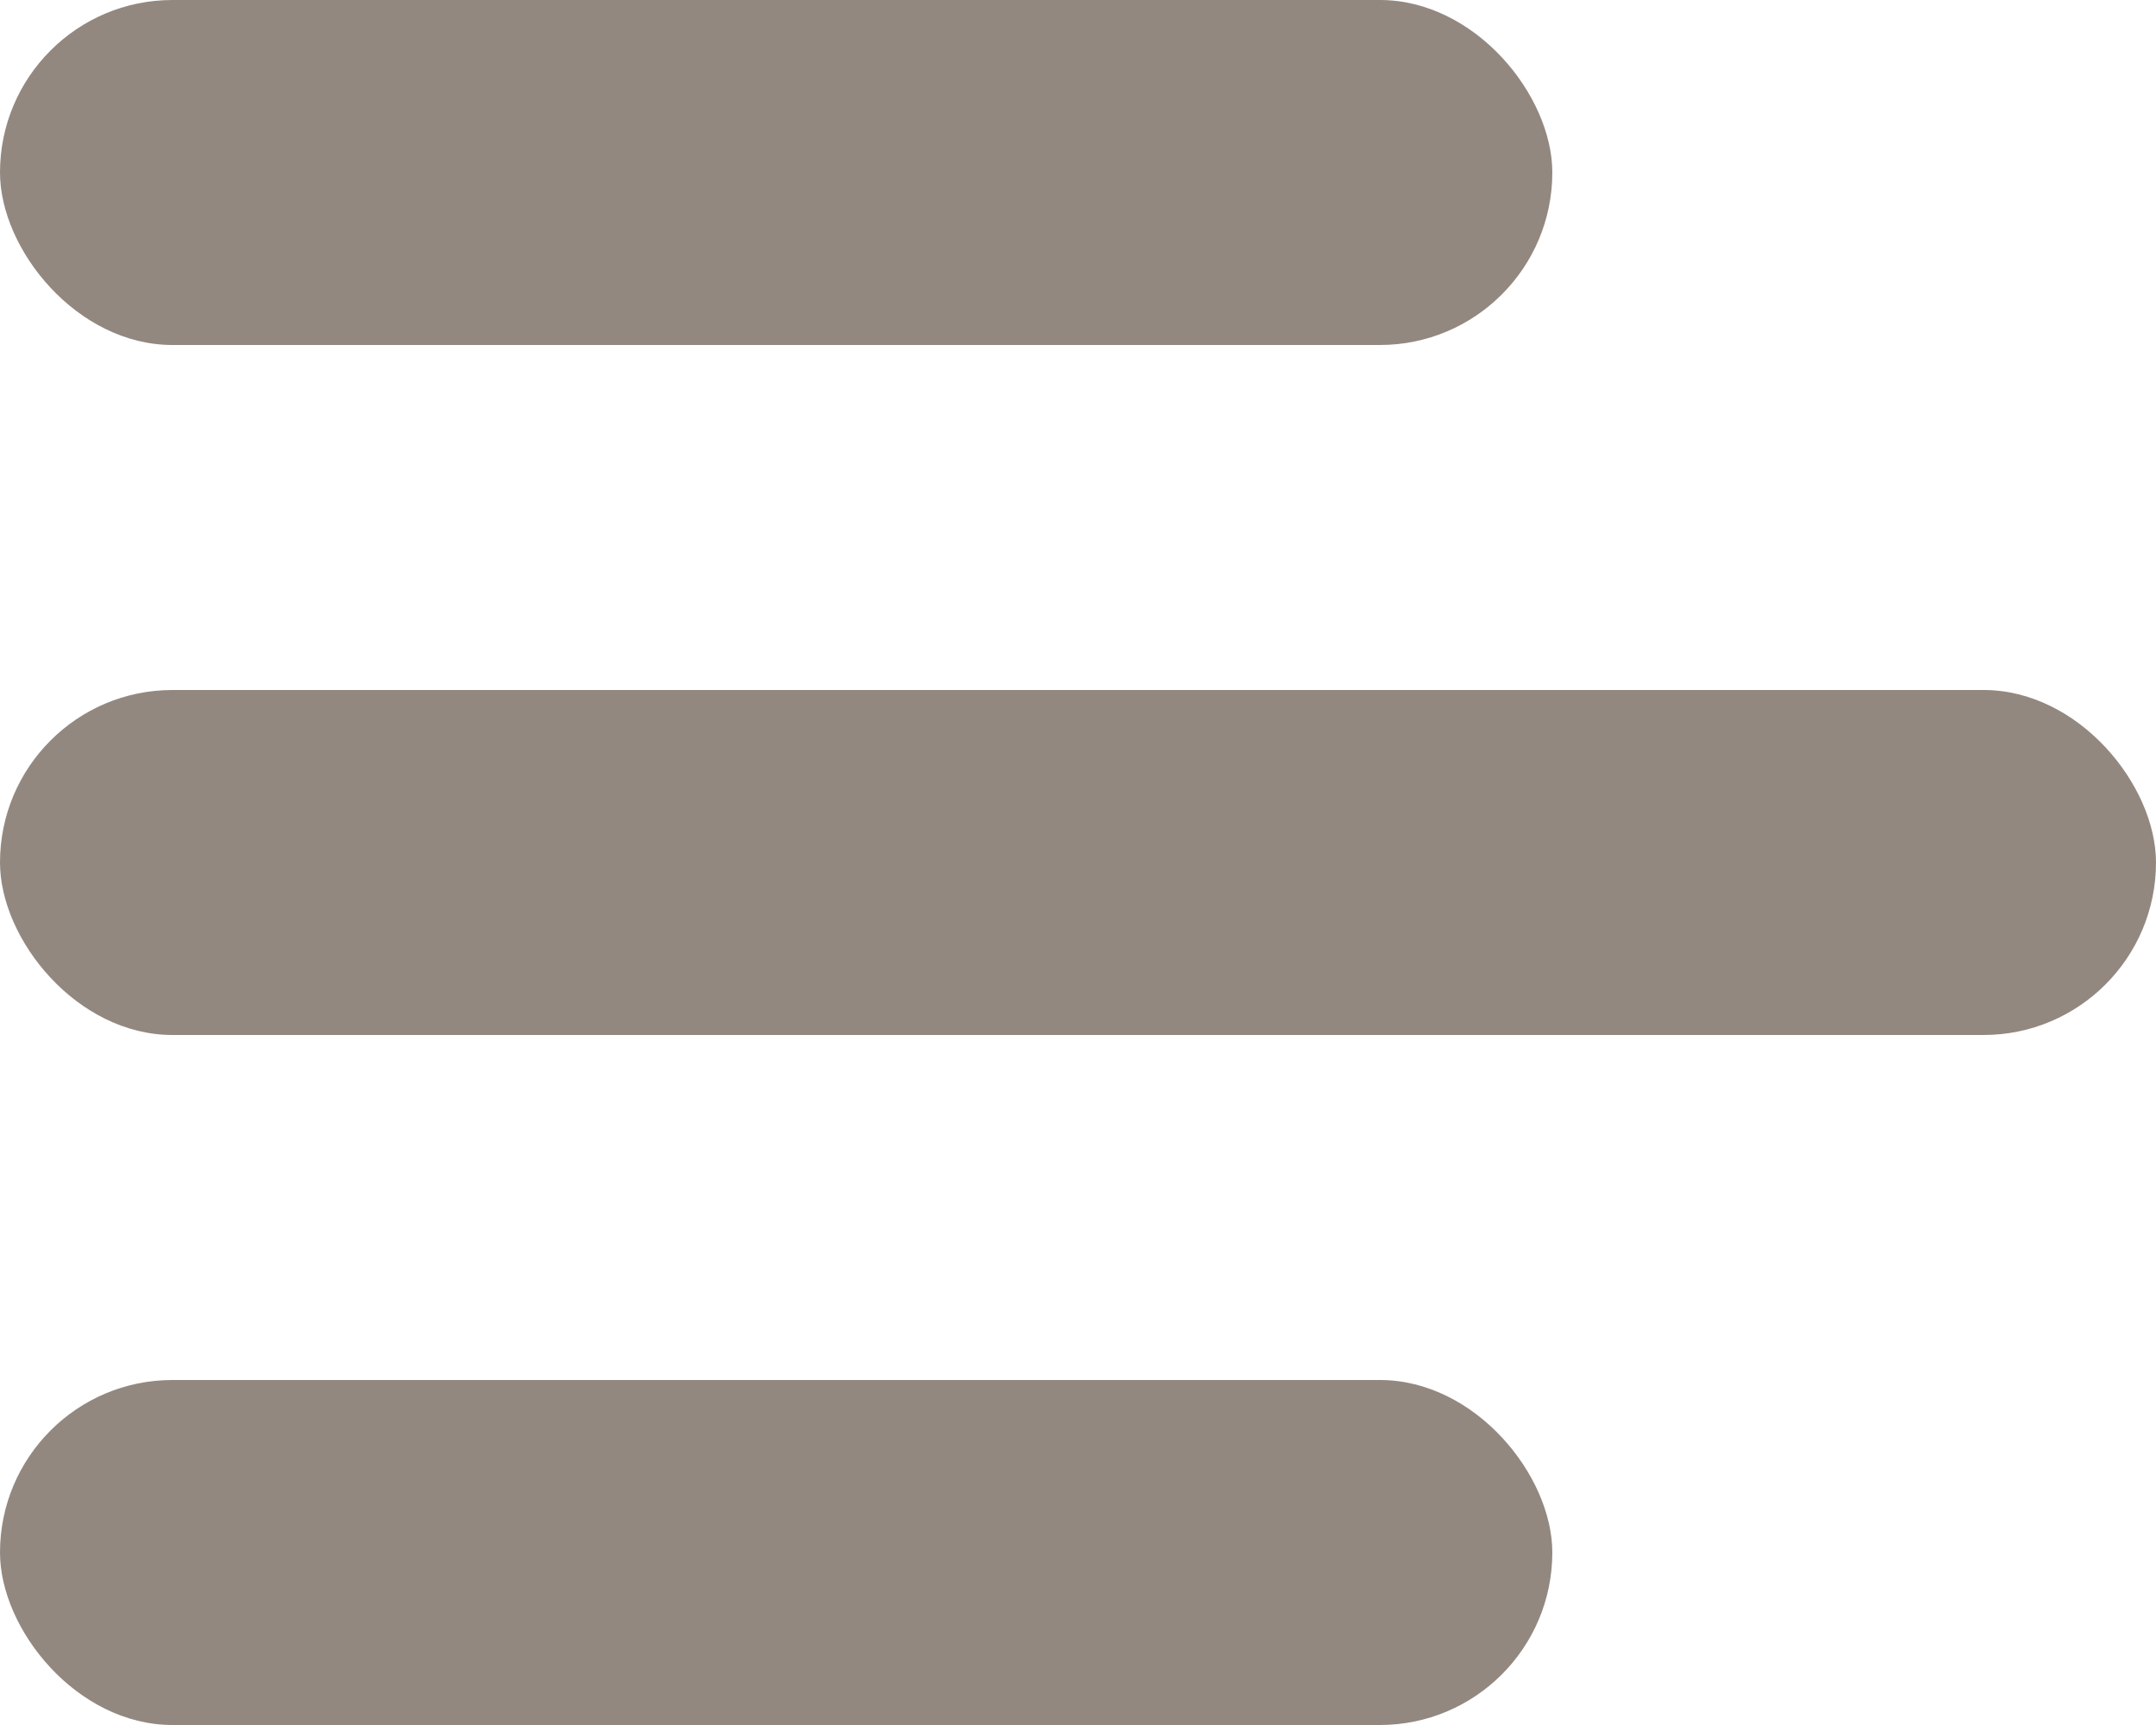 <svg width="25px" height="20px" viewBox="0 0 25 20" version="1.1" xmlns="http://www.w3.org/2000/svg" xmlns:xlink="http://www.w3.org/1999/xlink">
    <g id="Symbols" stroke="none" stroke-width="1" fill="none" fill-rule="evenodd">
        <g id="Mobile-Header---ASK-Masterclass" transform="translate(-15, -15)">
            <g id="Group-4">
                <g id="Rectangle">
                    <use fill="#FFFFFF" fill-rule="evenodd" xlink:href="#path-1"></use>
                    <use stroke="#DEDEDE" mask="url(#mask-2)" stroke-width="2" xlink:href="#path-1"></use>
                </g>
                <g id="Group-2" transform="translate(15, 15)" fill="#928880">
                    <rect id="Rectangle-5" x="0" y="0" width="18" height="4" rx="2"></rect>
                    <rect id="Rectangle-5-Copy-2" x="0" y="16" width="18" height="4" rx="2"></rect>
                    <rect id="Rectangle-5-Copy" x="0" y="8" width="25" height="4" rx="2"></rect>
                </g>
            </g>
        </g>
    </g>
</svg>